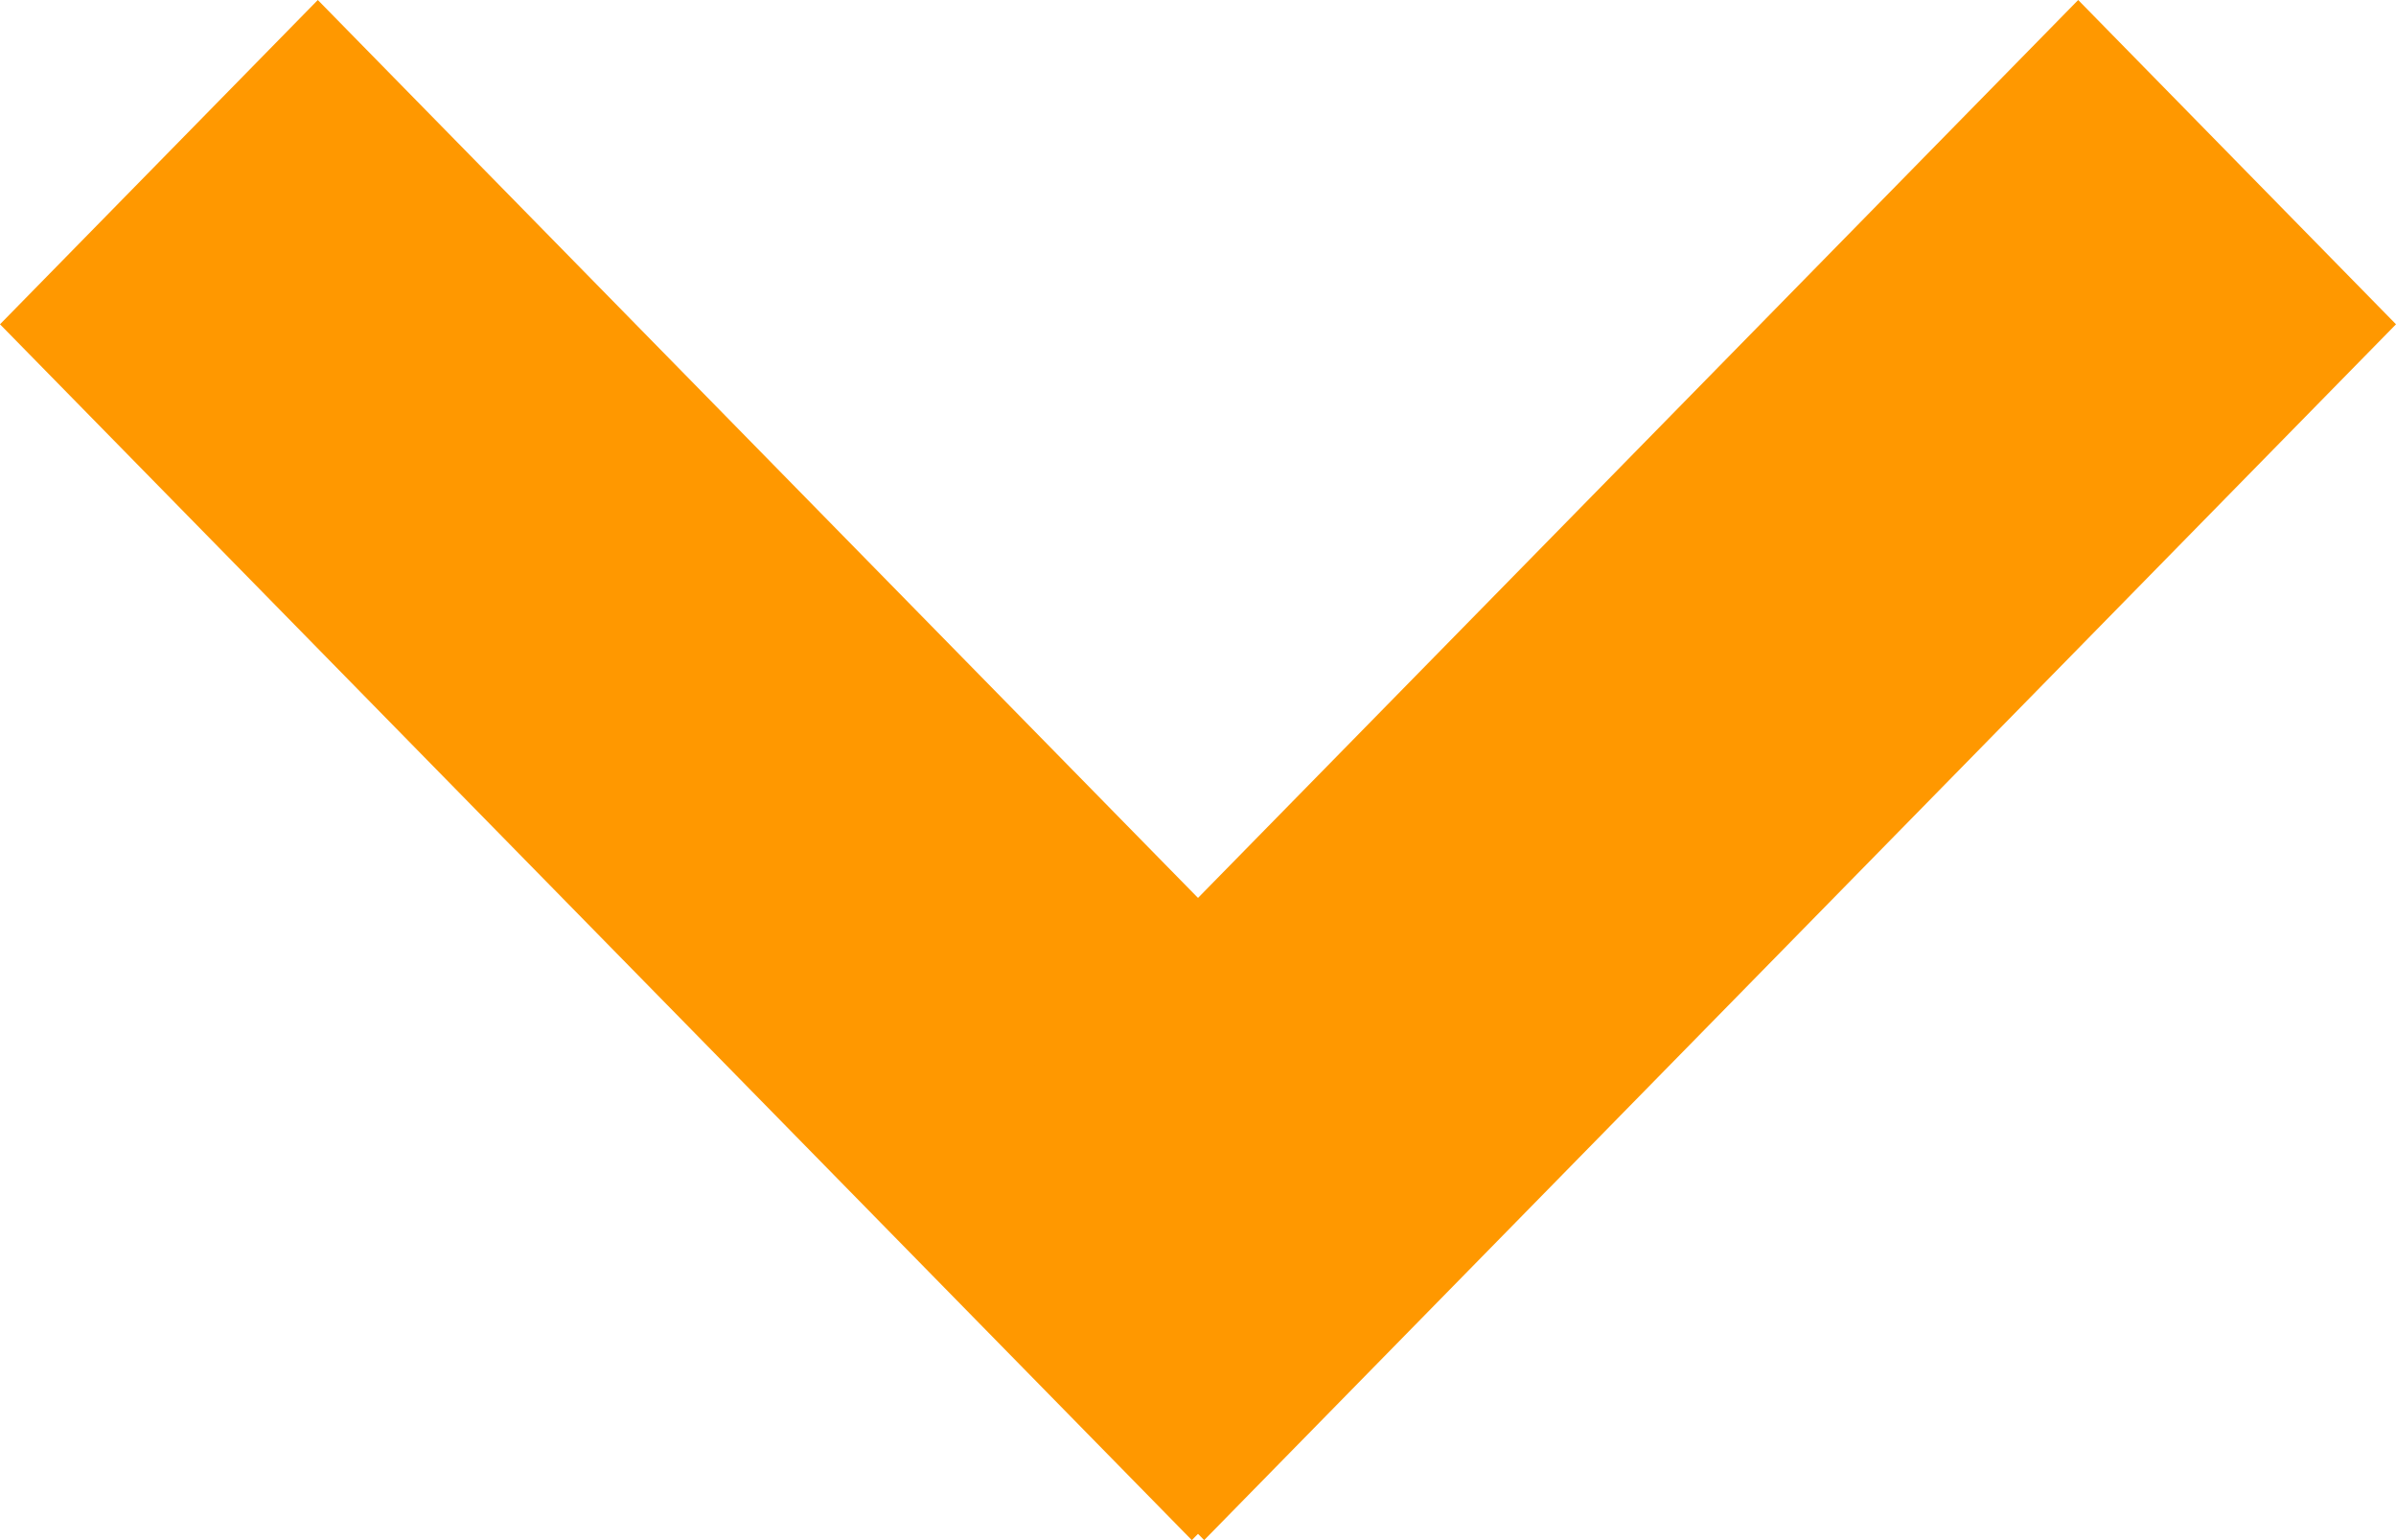 <svg width="14" height="9" viewBox="0 0 14 9" fill="none" xmlns="http://www.w3.org/2000/svg">
<path d="M0 1.895L1.857 3.30951e-08L8.821 7.105L6.964 9L0 1.895Z" fill="#FF9800"/>
<path d="M14 1.895L12.143 0L5.179 7.105L7.036 9L14 1.895Z" fill="#FF9800"/>
</svg>
